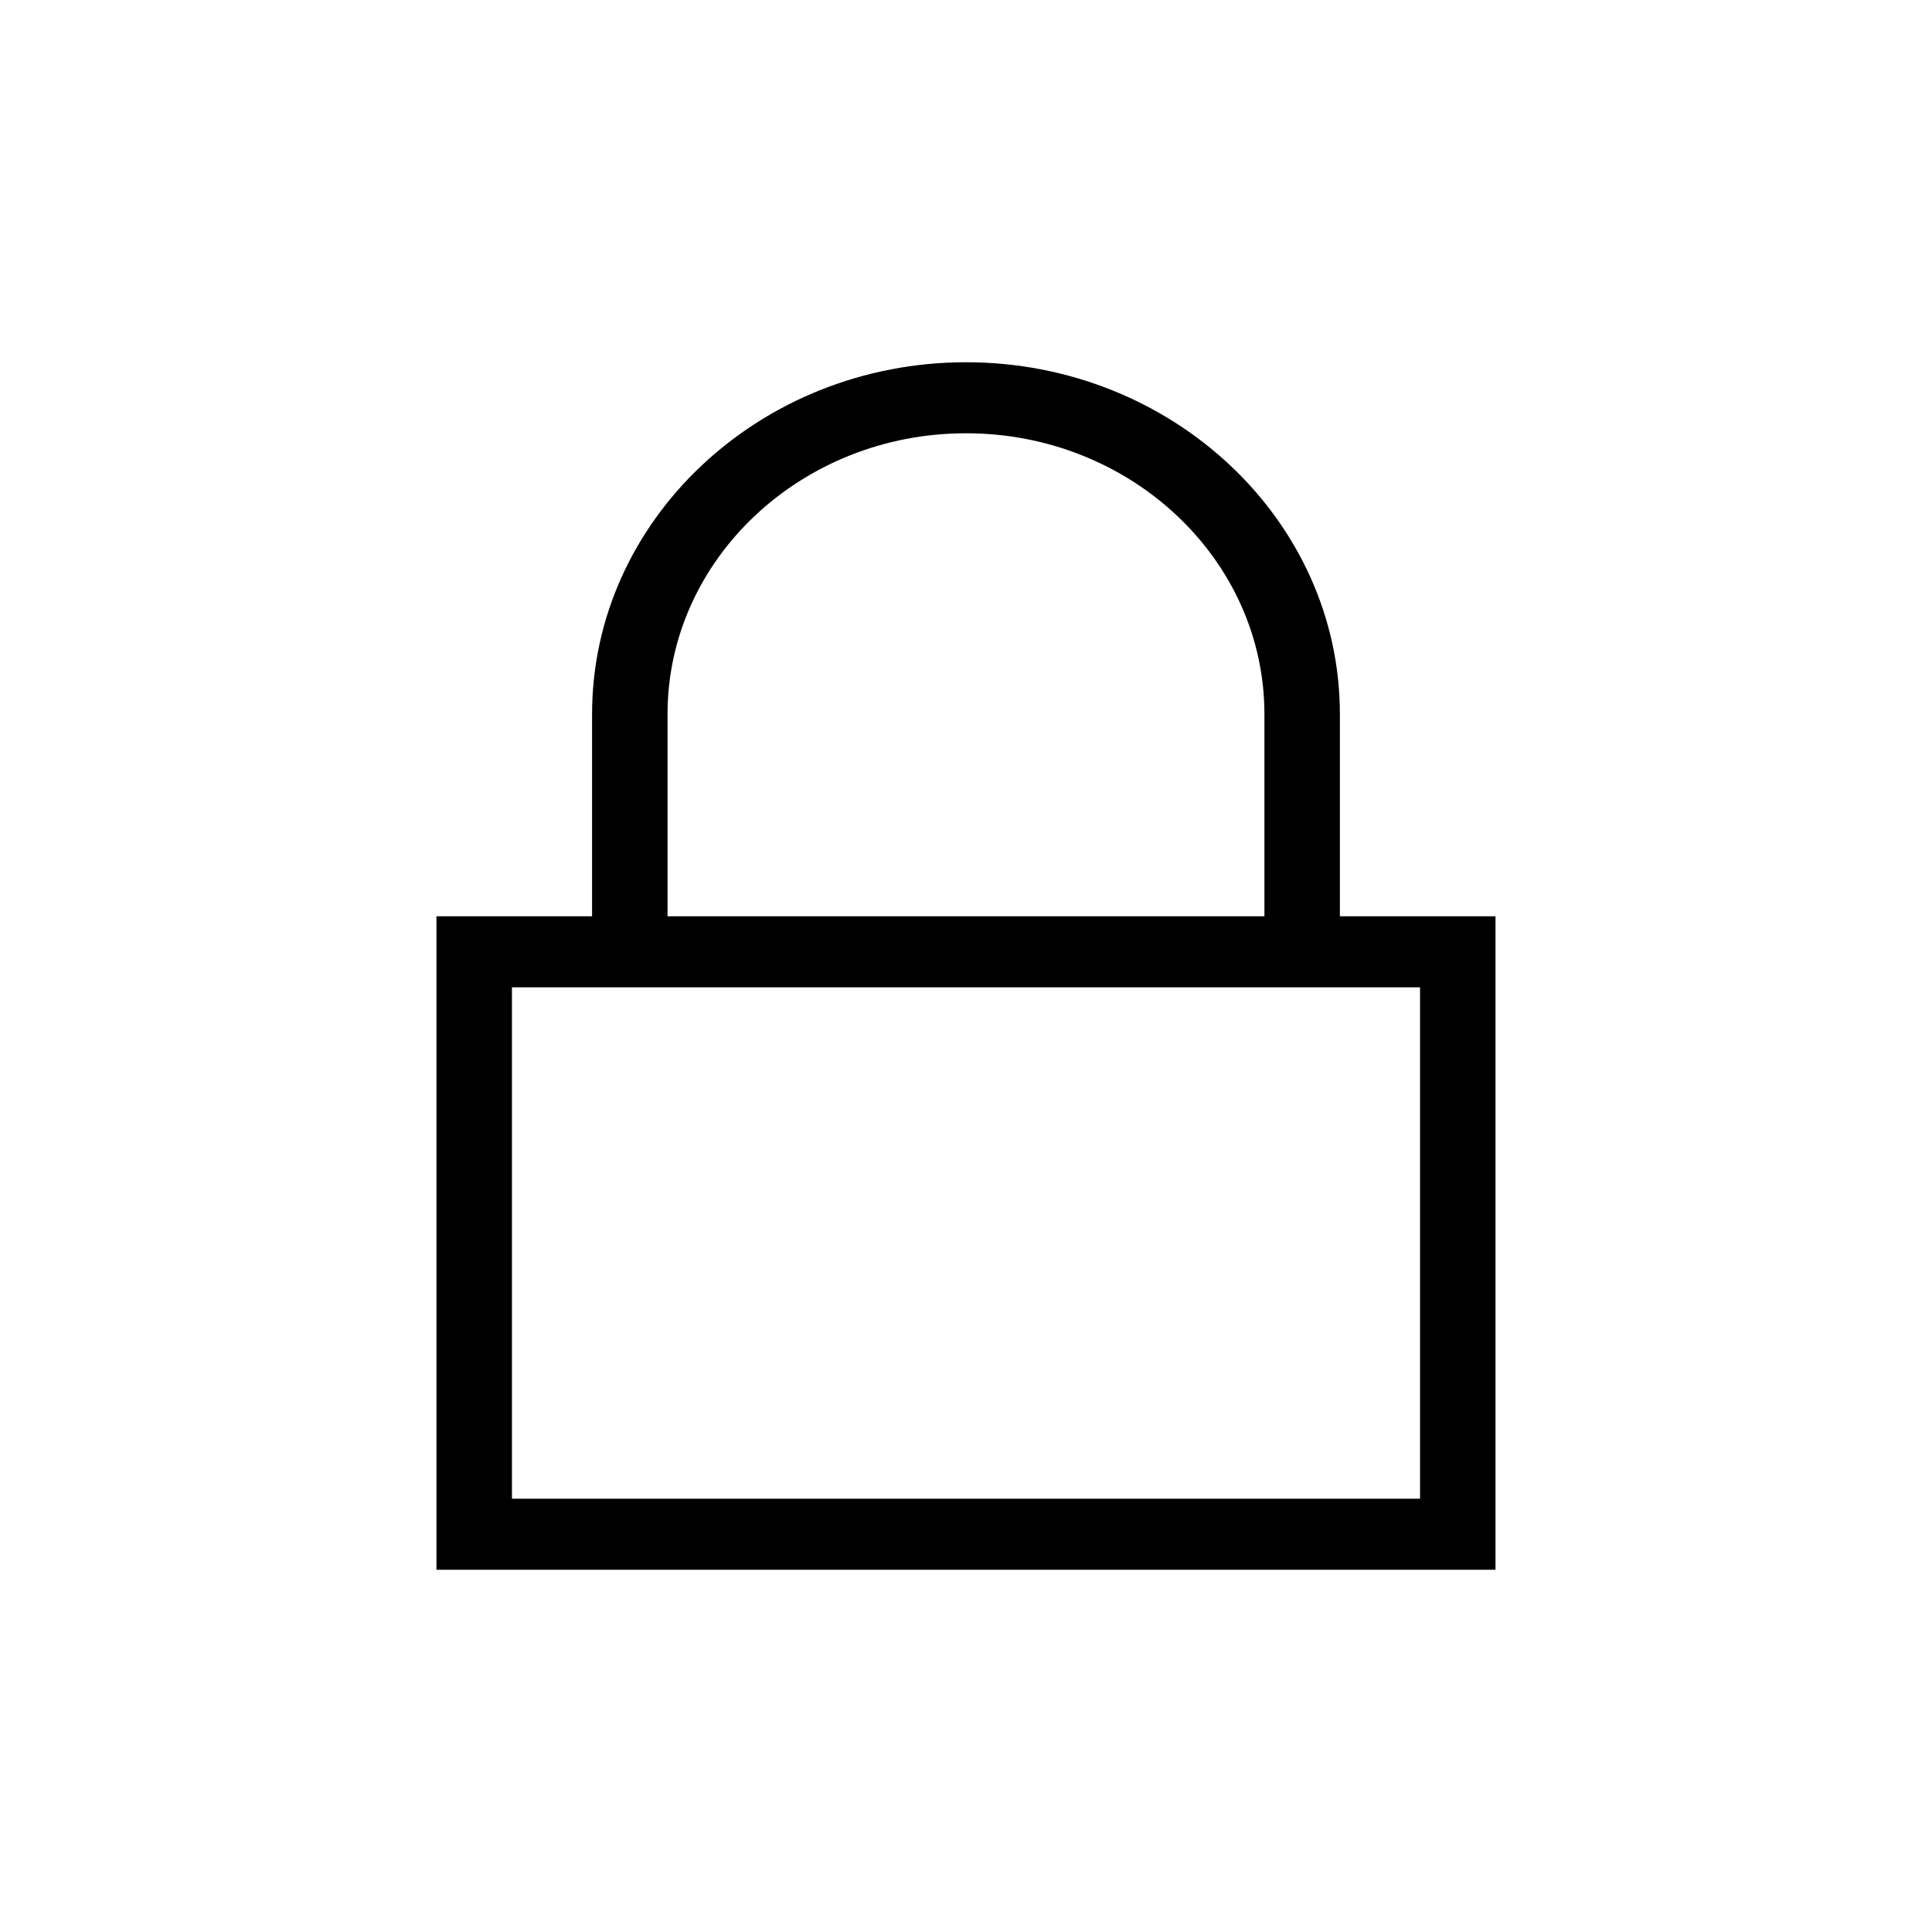 <?xml version="1.0" encoding="utf-8"?>
<svg xmlns="http://www.w3.org/2000/svg" height="32" width="32" viewBox="0 0 32 32">
  <g>
    <path id="path1" transform="rotate(0,16,16) translate(7.229,6) scale(0.625,0.625)  " fill="#000000" d="M2.001,16.565L2.001,30.118 26.066,30.118 26.066,16.565z M14.034,1.882C9.672,1.882,6.124,5.221,6.124,9.325L6.124,14.682 21.942,14.682 21.942,9.325C21.942,5.221,18.394,1.882,14.034,1.882z M14.034,0C19.497,0,23.942,4.184,23.942,9.325L23.942,14.682 28.066,14.682 28.066,32 0,32 0,14.682 4.124,14.682 4.124,9.325C4.124,4.184,8.57,0,14.034,0z" />
  </g>
</svg>


